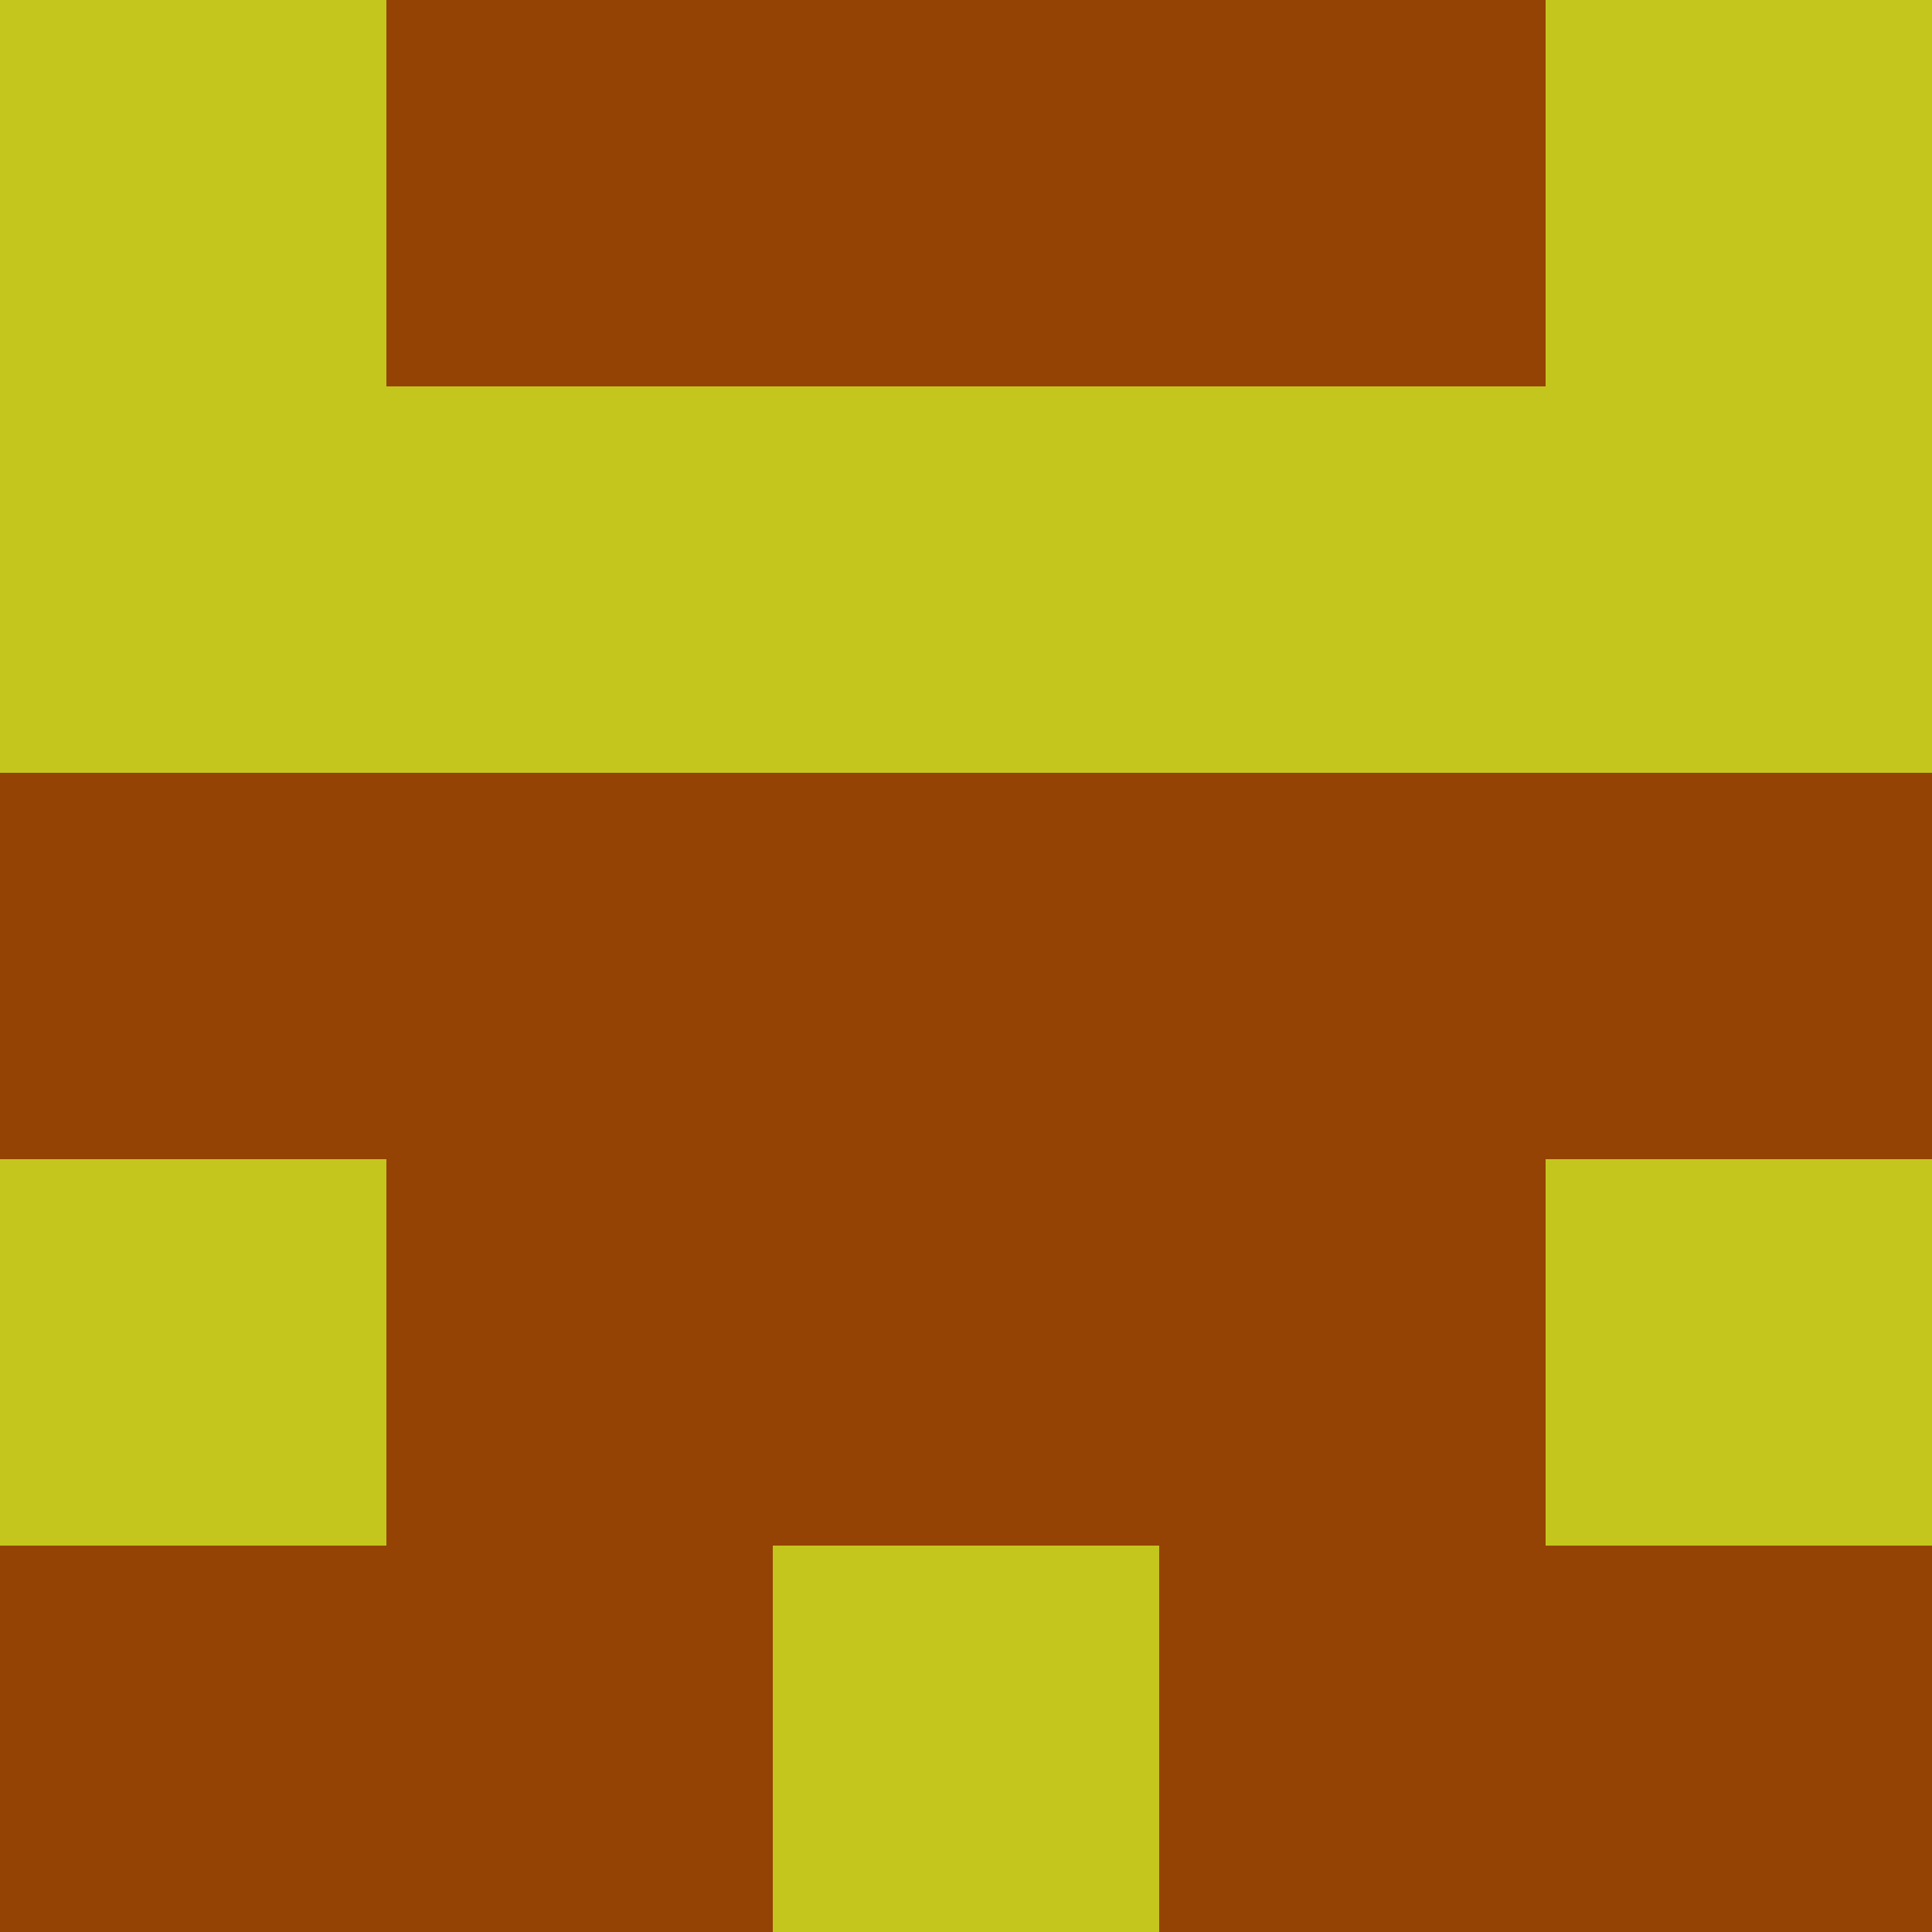 <?xml version="1.0" encoding="utf-8"?>
<!DOCTYPE svg PUBLIC "-//W3C//DTD SVG 20010904//EN"
        "http://www.w3.org/TR/2001/REC-SVG-20010904/DTD/svg10.dtd">

<svg width="400" height="400" viewBox="0 0 5 5"
    xmlns="http://www.w3.org/2000/svg"
    xmlns:xlink="http://www.w3.org/1999/xlink">
            <rect x="0" y="0" width="1" height="1" fill="#C5C61D" />
        <rect x="0" y="1" width="1" height="1" fill="#C5C61D" />
        <rect x="0" y="2" width="1" height="1" fill="#944304" />
        <rect x="0" y="3" width="1" height="1" fill="#C5C61D" />
        <rect x="0" y="4" width="1" height="1" fill="#944304" />
                <rect x="1" y="0" width="1" height="1" fill="#944304" />
        <rect x="1" y="1" width="1" height="1" fill="#C5C61D" />
        <rect x="1" y="2" width="1" height="1" fill="#944304" />
        <rect x="1" y="3" width="1" height="1" fill="#944304" />
        <rect x="1" y="4" width="1" height="1" fill="#944304" />
                <rect x="2" y="0" width="1" height="1" fill="#944304" />
        <rect x="2" y="1" width="1" height="1" fill="#C5C61D" />
        <rect x="2" y="2" width="1" height="1" fill="#944304" />
        <rect x="2" y="3" width="1" height="1" fill="#944304" />
        <rect x="2" y="4" width="1" height="1" fill="#C5C61D" />
                <rect x="3" y="0" width="1" height="1" fill="#944304" />
        <rect x="3" y="1" width="1" height="1" fill="#C5C61D" />
        <rect x="3" y="2" width="1" height="1" fill="#944304" />
        <rect x="3" y="3" width="1" height="1" fill="#944304" />
        <rect x="3" y="4" width="1" height="1" fill="#944304" />
                <rect x="4" y="0" width="1" height="1" fill="#C5C61D" />
        <rect x="4" y="1" width="1" height="1" fill="#C5C61D" />
        <rect x="4" y="2" width="1" height="1" fill="#944304" />
        <rect x="4" y="3" width="1" height="1" fill="#C5C61D" />
        <rect x="4" y="4" width="1" height="1" fill="#944304" />
        
</svg>


